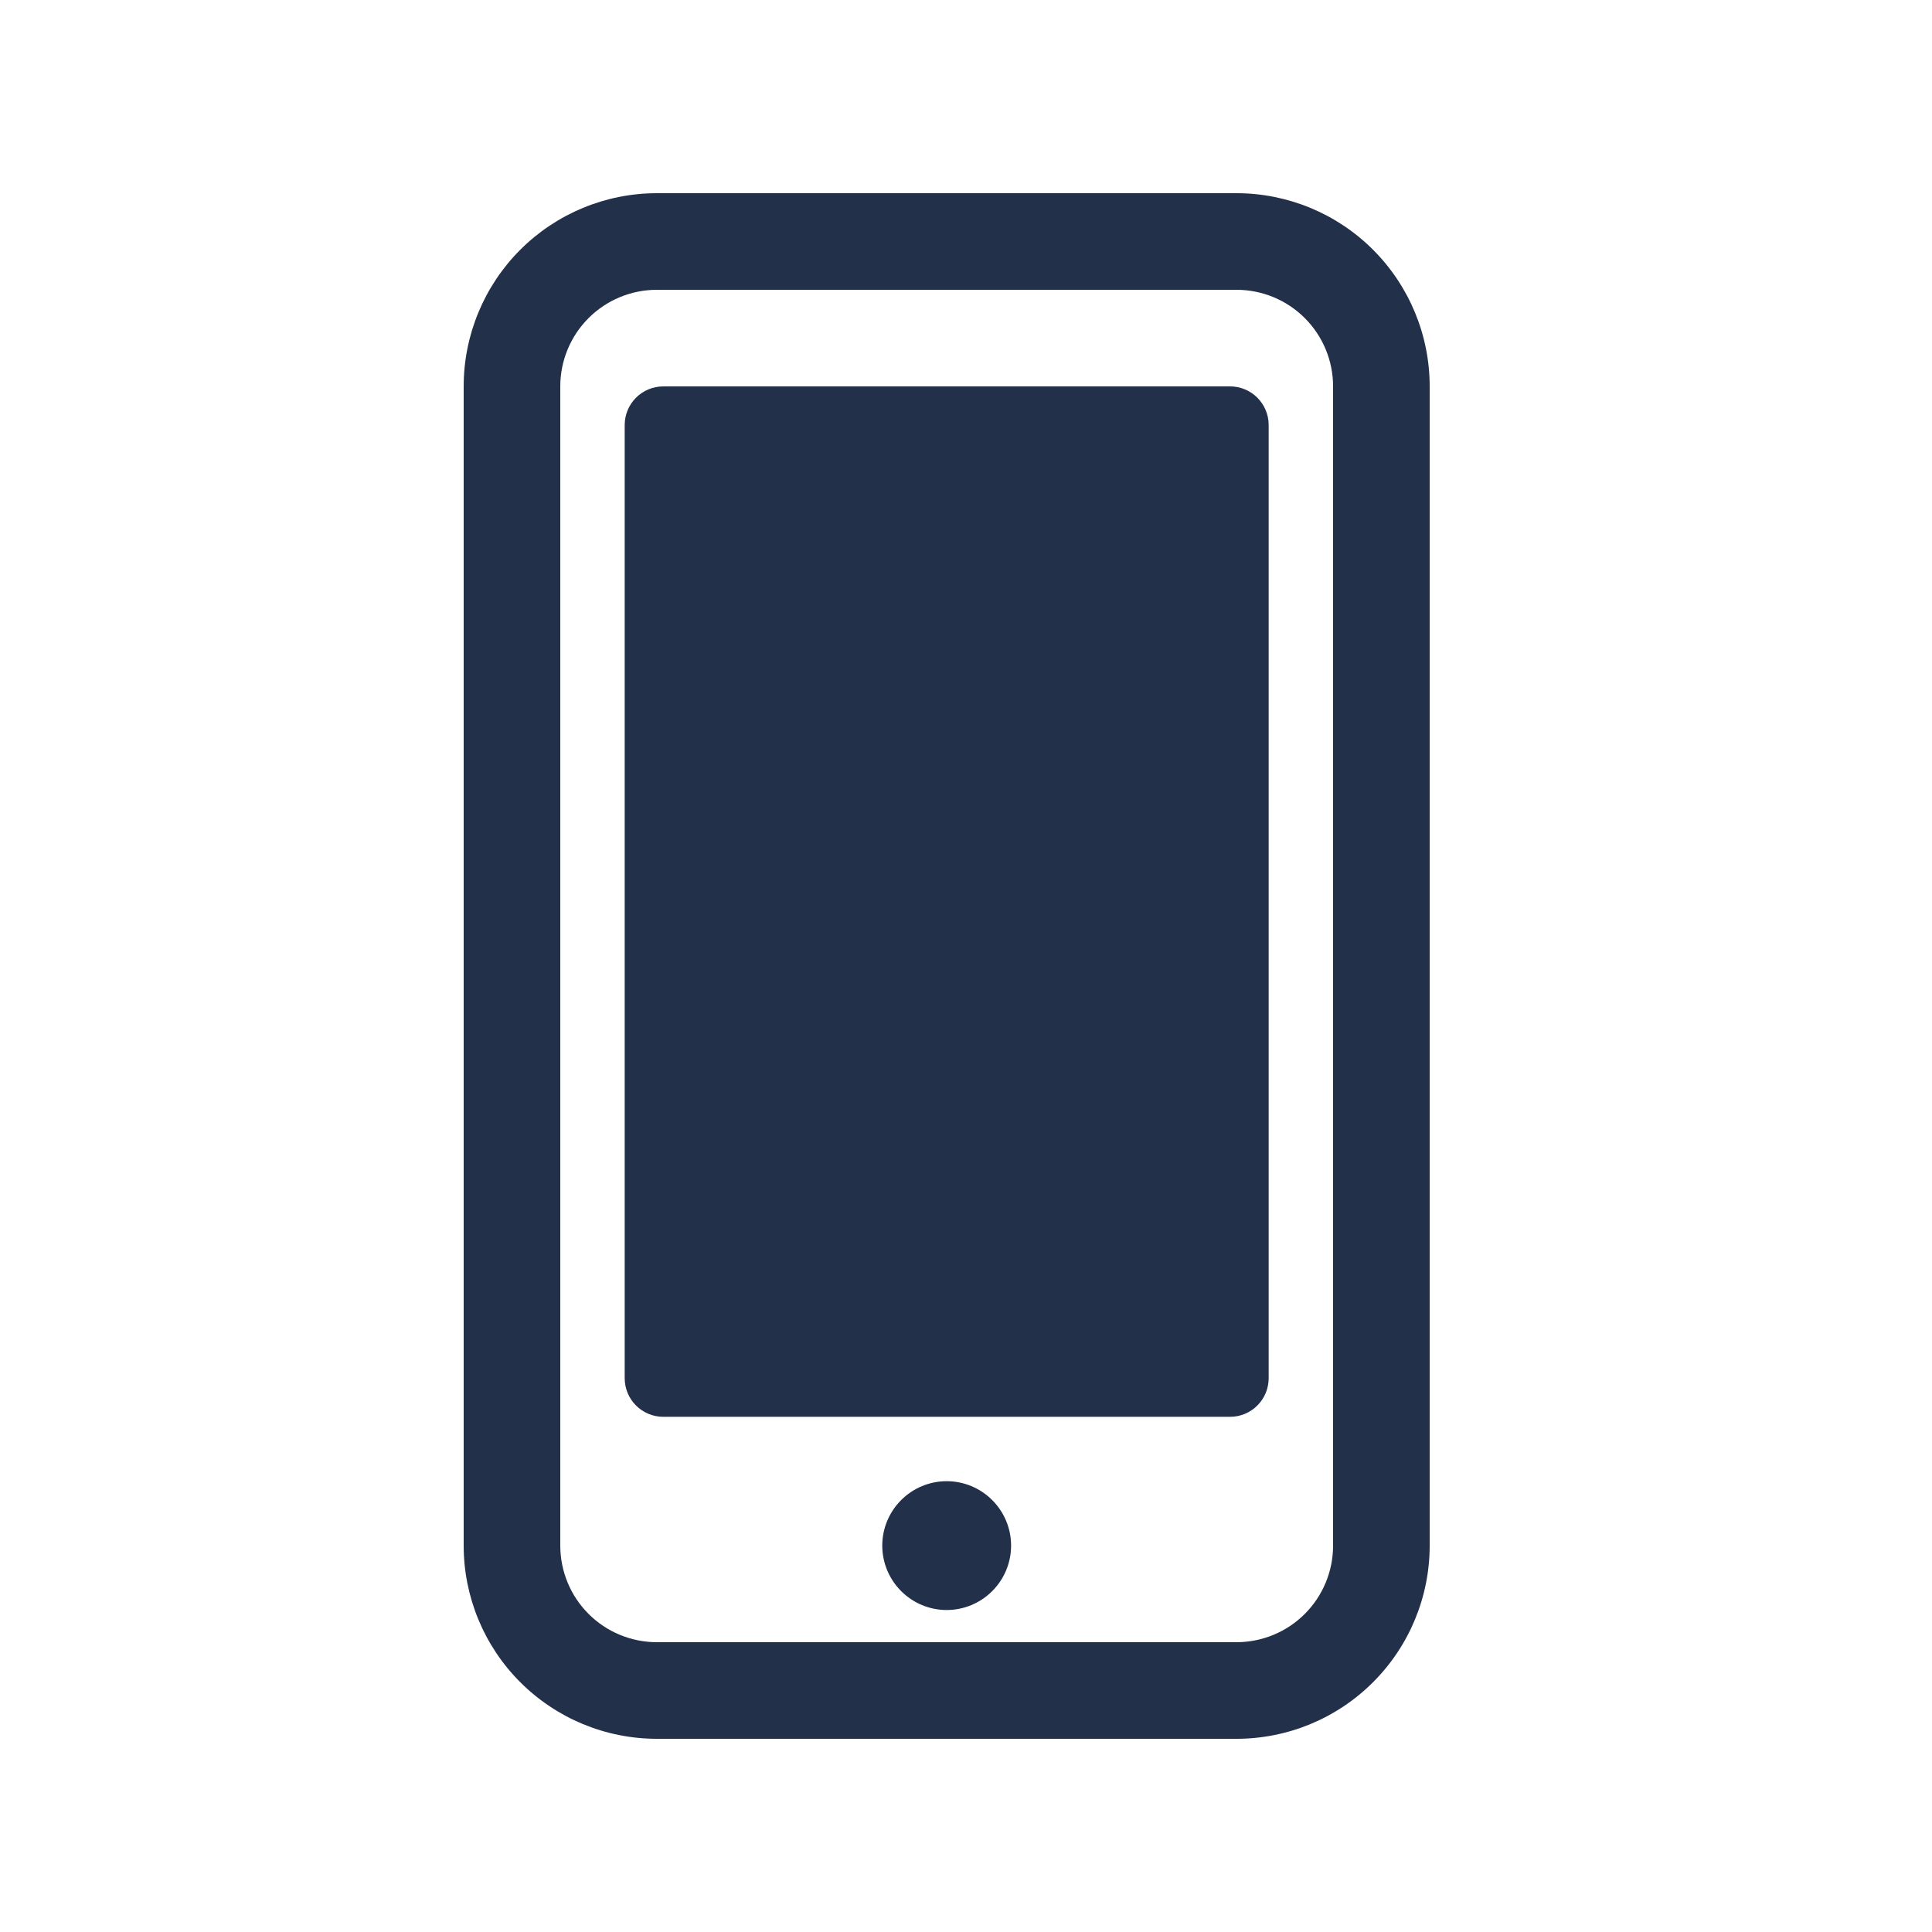 <svg width="50" height="50" viewBox="0 0 50 50" fill="none" xmlns="http://www.w3.org/2000/svg">
<path fill-rule="evenodd" clip-rule="evenodd" d="M32 7.5H17C16.337 7.5 15.701 7.763 15.232 8.232C14.763 8.701 14.5 9.337 14.5 10V40C14.5 40.663 14.763 41.299 15.232 41.768C15.701 42.237 16.337 42.5 17 42.5H32C32.663 42.5 33.299 42.237 33.768 41.768C34.237 41.299 34.5 40.663 34.5 40V10C34.5 9.337 34.237 8.701 33.768 8.232C33.299 7.763 32.663 7.5 32 7.5ZM17 5C15.674 5 14.402 5.527 13.464 6.464C12.527 7.402 12 8.674 12 10V40C12 41.326 12.527 42.598 13.464 43.535C14.402 44.473 15.674 45 17 45H32C33.326 45 34.598 44.473 35.535 43.535C36.473 42.598 37 41.326 37 40V10C37 8.674 36.473 7.402 35.535 6.464C34.598 5.527 33.326 5 32 5H17ZM24.5 41.667C24.942 41.667 25.366 41.491 25.678 41.178C25.991 40.866 26.167 40.442 26.167 40C26.167 39.558 25.991 39.134 25.678 38.822C25.366 38.509 24.942 38.333 24.5 38.333C24.058 38.333 23.634 38.509 23.322 38.822C23.009 39.134 22.833 39.558 22.833 40C22.833 40.442 23.009 40.866 23.322 41.178C23.634 41.491 24.058 41.667 24.5 41.667ZM17.167 10C16.614 10 16.167 10.448 16.167 11V35.667C16.167 36.219 16.614 36.667 17.167 36.667H31.833C32.386 36.667 32.833 36.219 32.833 35.667V11C32.833 10.448 32.386 10 31.833 10H17.167Z" fill="#22304A"/>
</svg>
